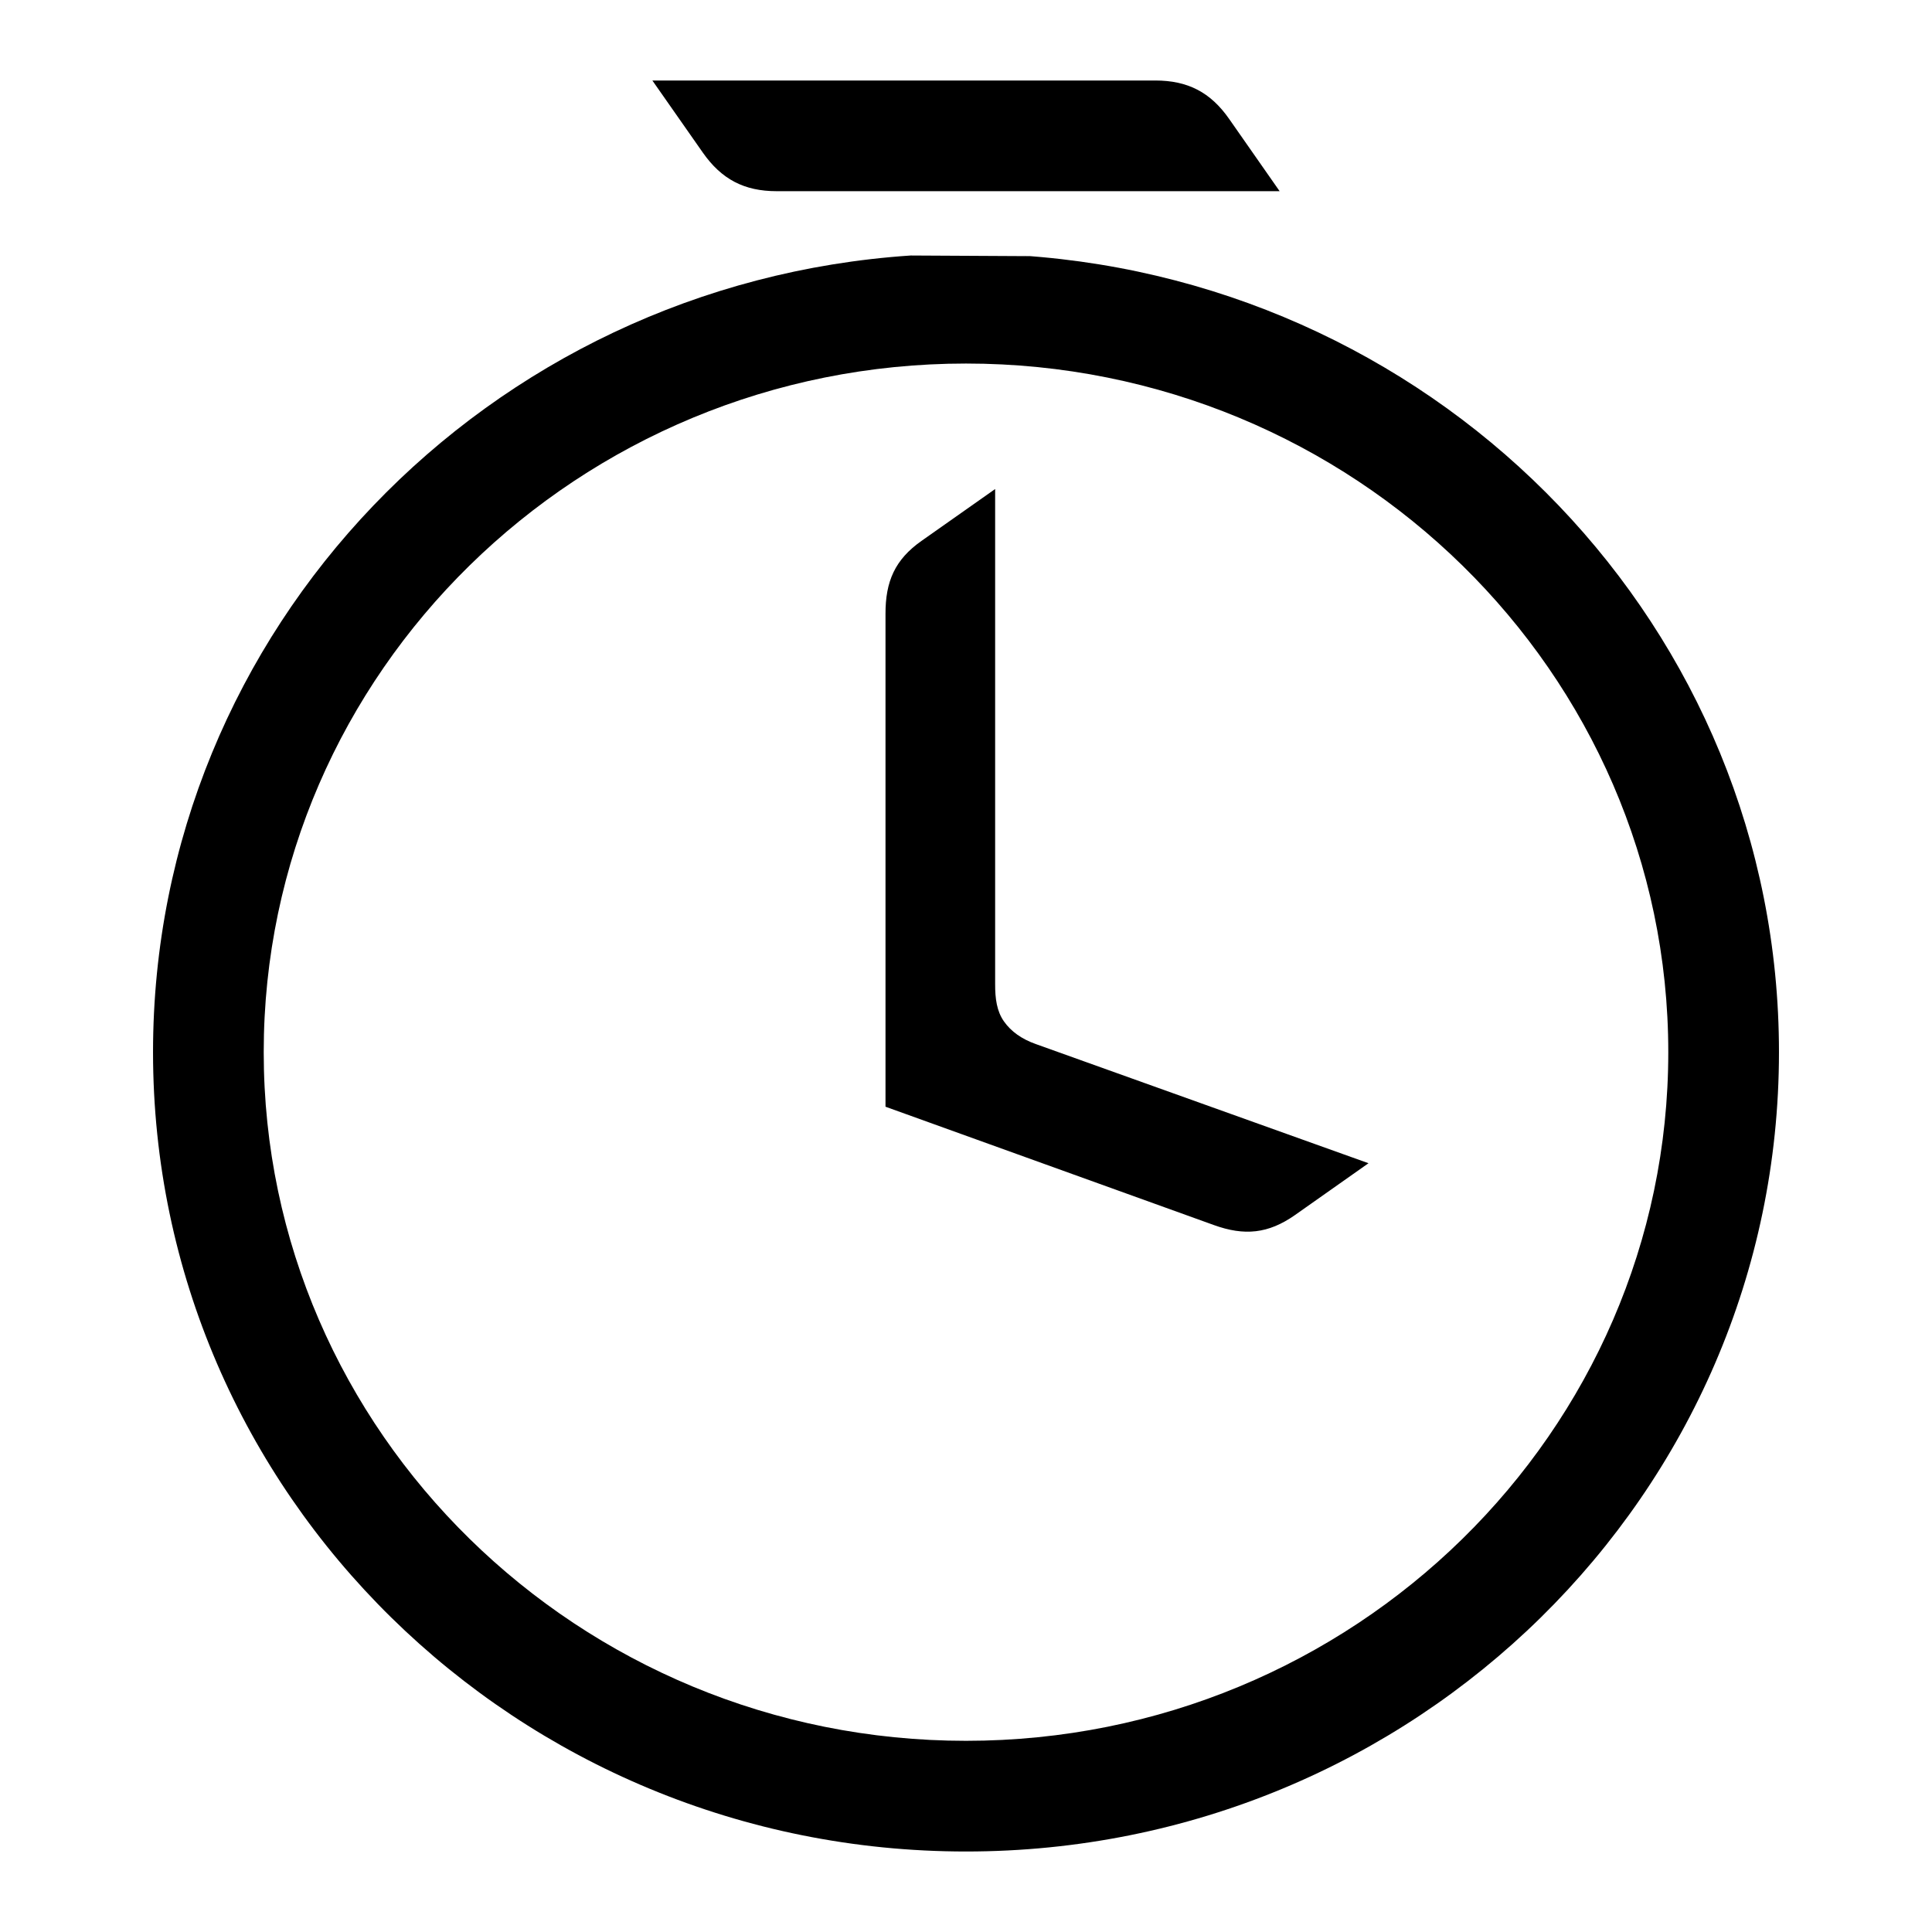 <!-- Generated by IcoMoon.io -->
<svg version="1.1" xmlns="http://www.w3.org/2000/svg" width="24" height="24" viewBox="0 0 24 24">
<title>clock_timer</title>
<path d="M12.79 3.182l-1.477-0.008c-5.255 0.35-9.412 4.64-9.412 9.896 0 5.486 4.522 9.93 10.099 9.93 5.578 0 10.099-4.444 10.099-9.93 0-5.257-4.156-9.547-9.412-9.896l0.103 0.008zM15.896 2.375l-0.626-0.896c-0.232-0.333-0.515-0.479-0.919-0.479h-6.247l0.627 0.896c0.232 0.331 0.514 0.479 0.917 0.479h6.248zM12 21.625c-4.811 0-8.724-3.838-8.724-8.555s3.913-8.554 8.724-8.554 8.724 3.838 8.724 8.555-3.913 8.554-8.724 8.554zM12.868 12.97c-0.175-0.062-0.307-0.155-0.396-0.281s-0.111-0.282-0.11-0.468v-6.146l-0.916 0.645c-0.329 0.232-0.447 0.503-0.446 0.906v6.122l4.079 1.47c0.379 0.137 0.676 0.108 1.006-0.123l0.915-0.645-4.132-1.48z"></path>
</svg>

